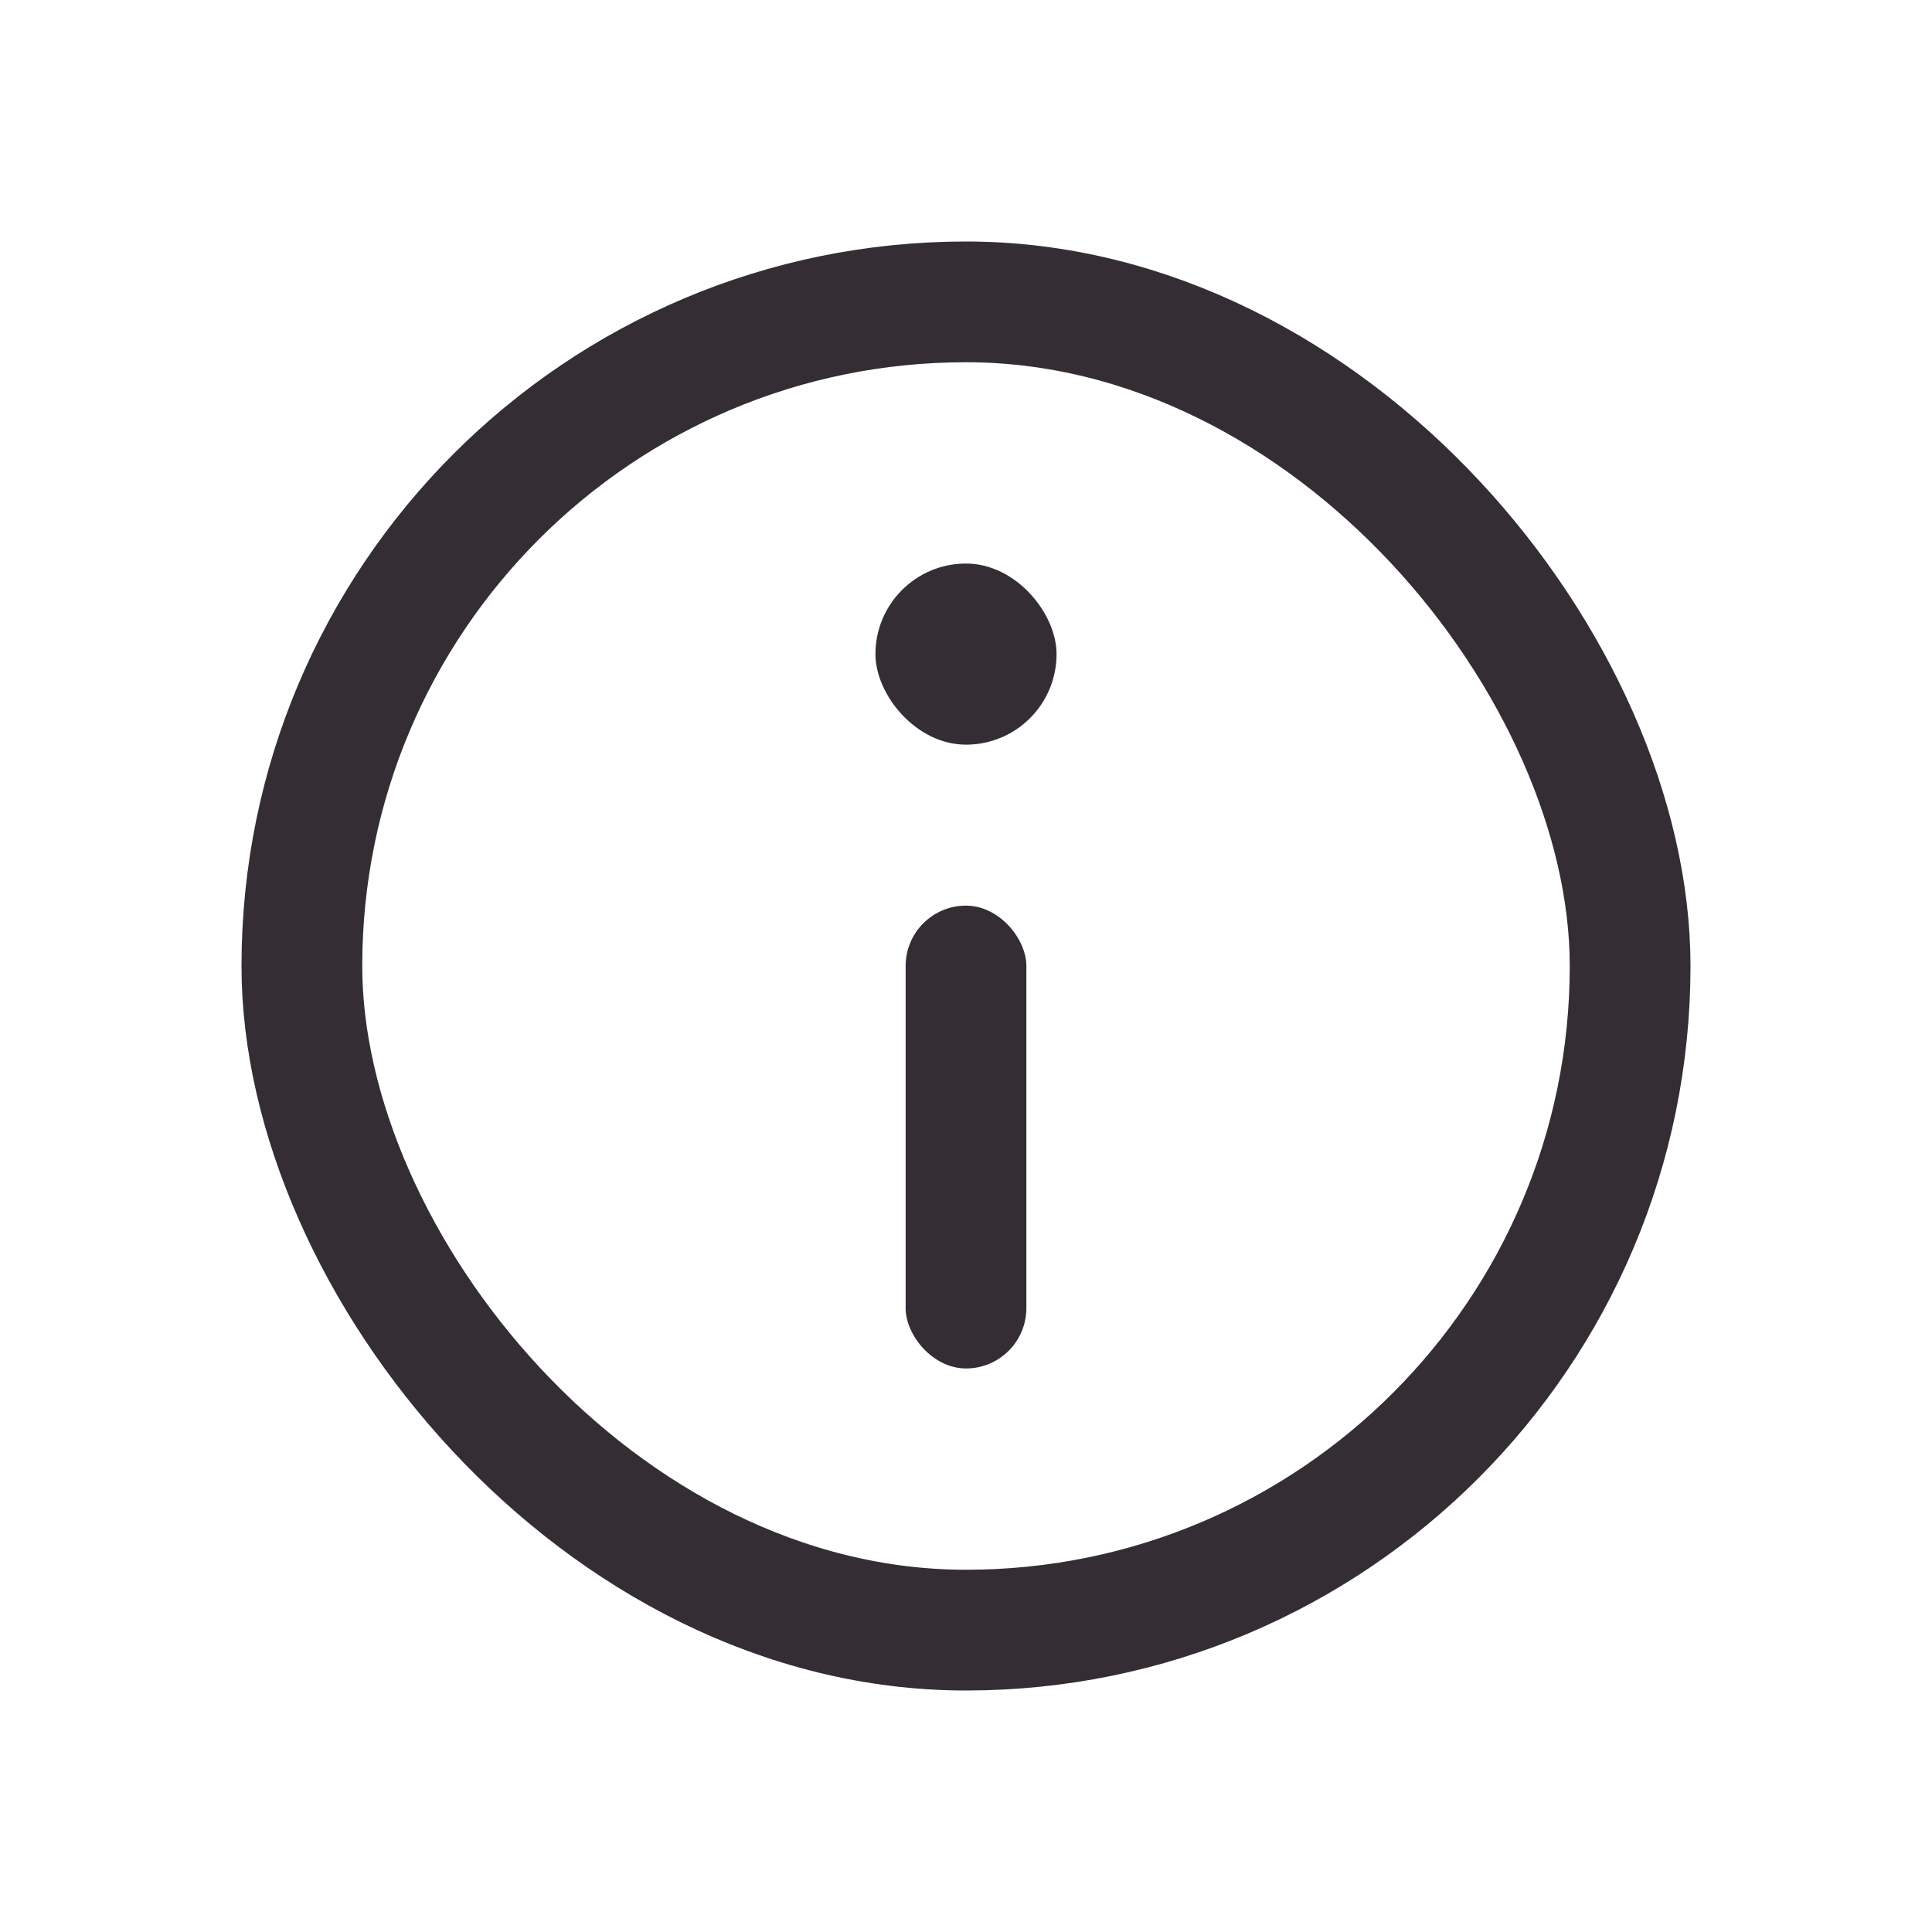 <svg width="16" height="16" viewBox="0 0 16 16" fill="none" xmlns="http://www.w3.org/2000/svg">
<g id="Frame 37346">
<g id="Frame 37341">
<rect x="2.5" y="2.5" width="11" height="11" rx="5.5" stroke="#342E34"/>
<g id="Frame 37346_2">
<g id="Frame 37345">
<rect id="Rectangle 4186" x="7.25" y="4.667" width="1.5" height="1.5" rx="0.75" fill="#342E34"/>
</g>
<g id="Frame 37344">
<rect id="Rectangle 4185" x="7.5" y="7.5" width="1" height="3.833" rx="0.5" fill="#342E34"/>
</g>
</g>
</g>
</g>
</svg>

